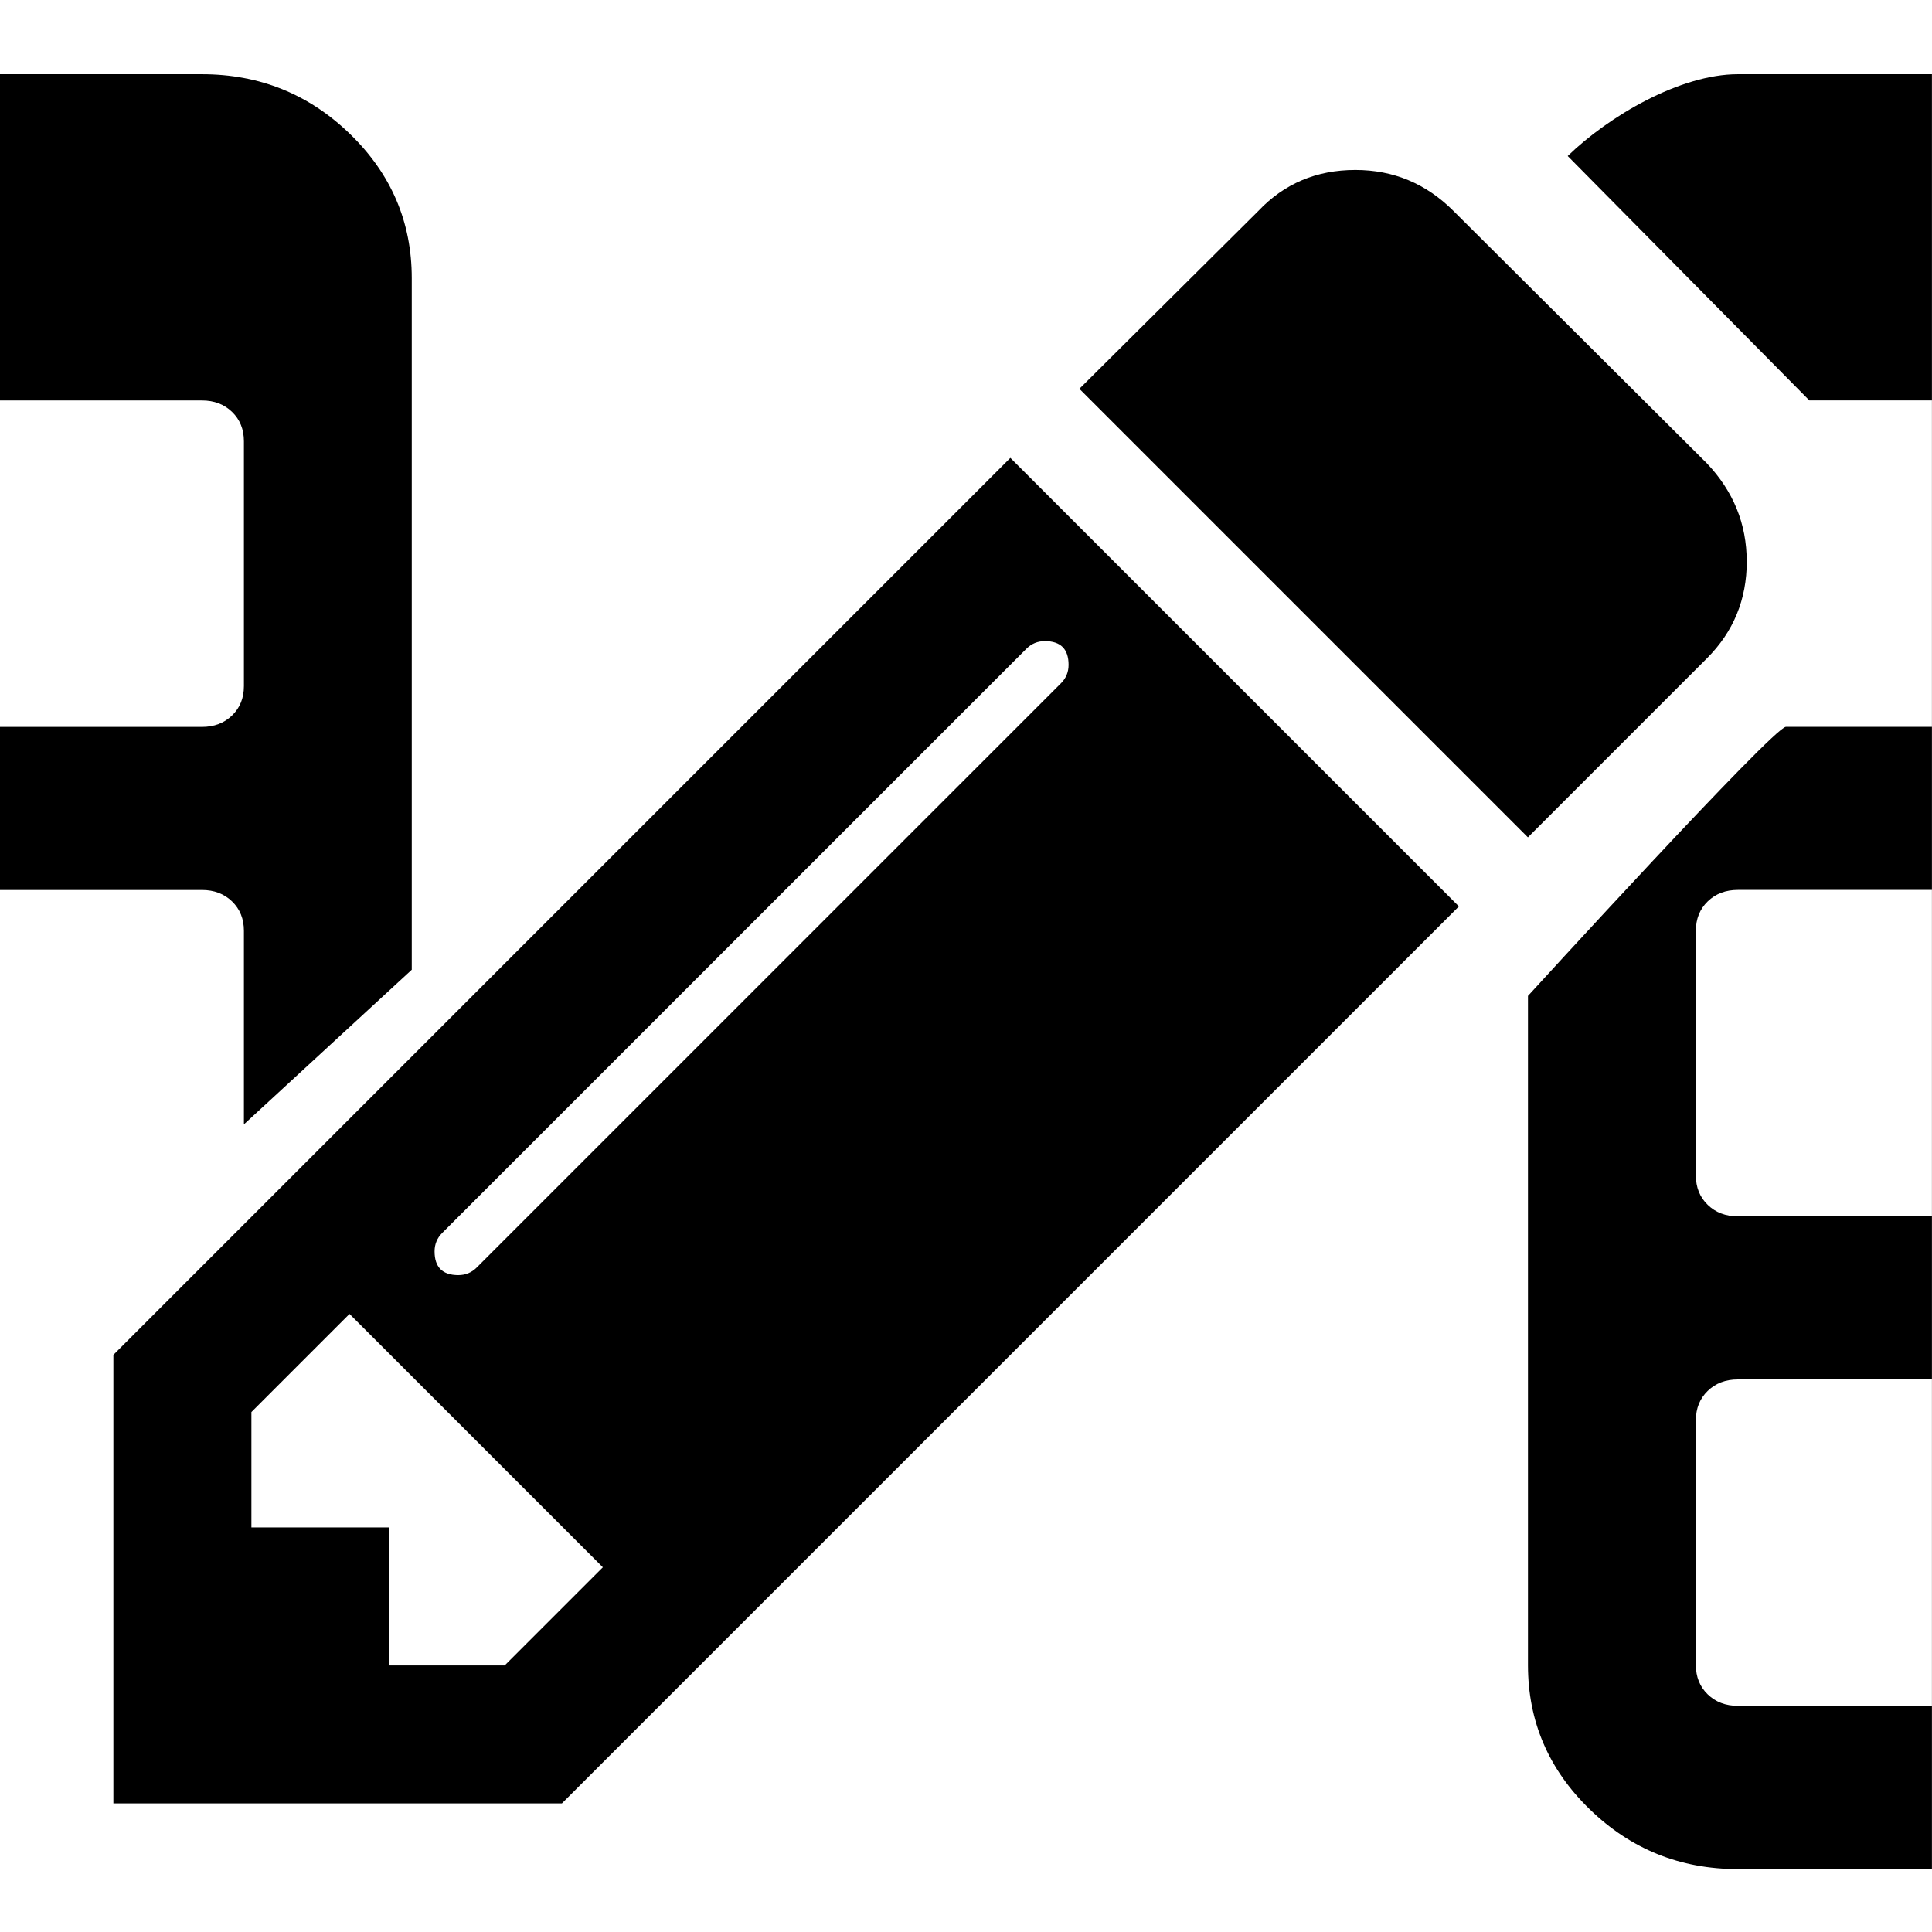 <?xml version="1.0" encoding="UTF-8" standalone="no"?>
<!--
  - @copyright Limbas GmbH <https://limbas.com>
  - @license https://opensource.org/licenses/GPL-2.0 GPL-2.0
  -
  - This program is free software; you can redistribute it and/or modify it under the terms of the GNU General Public License as published by the Free Software Foundation; either version 2 of the License, or (at your option) any later version.
  - This program is distributed in the hope that it will be useful, but WITHOUT ANY WARRANTY; without even the implied warranty of MERCHANTABILITY or FITNESS FOR A PARTICULAR PURPOSE. See the GNU General Public License for more details.
  -->

<!-- Created with Inkscape (http://www.inkscape.org/) -->

<svg
   xmlns:dc="http://purl.org/dc/elements/1.1/"
   xmlns:cc="http://creativecommons.org/ns#"
   xmlns:rdf="http://www.w3.org/1999/02/22-rdf-syntax-ns#"
   xmlns:svg="http://www.w3.org/2000/svg"
   xmlns="http://www.w3.org/2000/svg"
   xmlns:sodipodi="http://sodipodi.sourceforge.net/DTD/sodipodi-0.dtd"
   xmlns:inkscape="http://www.inkscape.org/namespaces/inkscape"
   width="32"
   height="32"
   viewBox="0 0 32 32"
   id="svg6063"
   version="1.1"
   inkscape:version="0.91 r13725"
   sodipodi:docname="table_relationship_edit.svg">
  <defs
     id="defs6065" />
  <sodipodi:namedview
     id="base"
     pagecolor="#ffffff"
     bordercolor="#666666"
     borderopacity="1.0"
     inkscape:pageopacity="0.0"
     inkscape:pageshadow="2"
     inkscape:zoom="11.313709"
     inkscape:cx="38.781189"
     inkscape:cy="25.522301"
     inkscape:document-units="px"
     inkscape:current-layer="layer1"
     showgrid="true"
     units="px"
     inkscape:window-width="1920"
     inkscape:window-height="1007"
     inkscape:window-x="0"
     inkscape:window-y="0"
     inkscape:window-maximized="1">
    <inkscape:grid
       type="xygrid"
       id="grid6071"
       empspacing="4" />
  </sodipodi:namedview>
  <g
     inkscape:label="Ebene 1"
     inkscape:groupmode="layer"
     id="layer1"
     transform="translate(0,-1020.299)">
    <path
       inkscape:connector-curvature="0"
       d="m 32,1043.147 -3.215,0 c -0.203,0 -0.369,0.063 -0.5,0.19 -0.131,0.127 -0.196,0.289 -0.196,0.486 l 0,4.054 c 0,0.197 0.065,0.359 0.196,0.486 0.131,0.127 0.297,0.19 0.5,0.19 l 3.215,0 z m 0,-8.108 -3.215,0 c -0.203,0 -0.369,0.063 -0.5,0.19 -0.131,0.127 -0.196,0.289 -0.196,0.486 l 0,4.054 c 0,0.197 0.065,0.359 0.196,0.486 0.131,0.127 0.297,0.19 0.5,0.19 l 3.215,0 z m -2.42,-2.701 2.42,0 0,-5.407 -2.032,0 -4.002,-4.048 c 0.681,-0.661 1.862,-1.355 2.818,-1.355 l 3.215,0 0,29.729 -3.215,0 c -0.956,0 -1.775,-0.331 -2.455,-0.992 -0.681,-0.661 -1.021,-1.457 -1.021,-2.386 l 0,-11.085 c 0,0 4.069,-4.456 4.272,-4.456 z"
       id="path4"
       sodipodi:nodetypes="cscsscscccscsssscccccccsccssscc" />
    <path
       id="path11137"
       d="m 4.04,1031.662 0,-4.054 c 0,-0.197 -0.065,-0.359 -0.196,-0.486 -0.131,-0.127 -0.297,-0.19 -0.5,-0.19 l -3.344,0 0,5.407 3.344,0 c 0.203,0 0.369,-0.063 0.5,-0.19 0.131,-0.127 0.196,-0.289 0.196,-0.486 z M -9.5367449e-7,1021.528 3.344,1021.528 c 0.956,0 1.775,0.331 2.455,0.992 0.681,0.661 1.021,1.457 1.021,2.386 l 0,11.455 -2.78,2.561 0,-3.206 c 0,-0.197 -0.065,-0.359 -0.196,-0.486 -0.131,-0.127 -0.297,-0.19 -0.5,-0.19 l -3.344,0 z"
       inkscape:connector-curvature="0"
       sodipodi:nodetypes="sscsccscscscsccscscc" />
    <path
       id="path4158"
       d="m 4.164,1045.598 2.286,0 0,2.286 1.911,0 -0.001,-10e-4 1.625,-1.625 -4.196,-4.196 -1.625,1.625 z m 13.535,-14.287 c 0,-0.262 -0.131,-0.393 -0.393,-0.393 -0.119,0 -0.221,0.042 -0.304,0.125 l -9.679,9.679 c -0.083,0.083 -0.125,0.185 -0.125,0.304 0,0.262 0.131,0.393 0.393,0.393 0.119,0 0.221,-0.042 0.304,-0.125 l 9.679,-9.679 c 0.083,-0.083 0.125,-0.185 0.125,-0.304 z m -0.964,-3.428 7.429,7.429 -14.857,14.857 -7.429,0 0,-7.429 z m 12.197,1.714 c 0,0.631 -0.22,1.166 -0.661,1.607 l -2.964,2.964 -7.429,-7.429 2.964,-2.946 c 0.429,-0.453 0.964,-0.679 1.607,-0.679 0.631,0 1.172,0.226 1.625,0.679 l 4.196,4.179 c 0.441,0.464 0.661,1.006 0.661,1.625 z"
       inkscape:connector-curvature="0"
       sodipodi:nodetypes="cccccccccssssssssscccccccscccscccc" />
  </g>
</svg>
